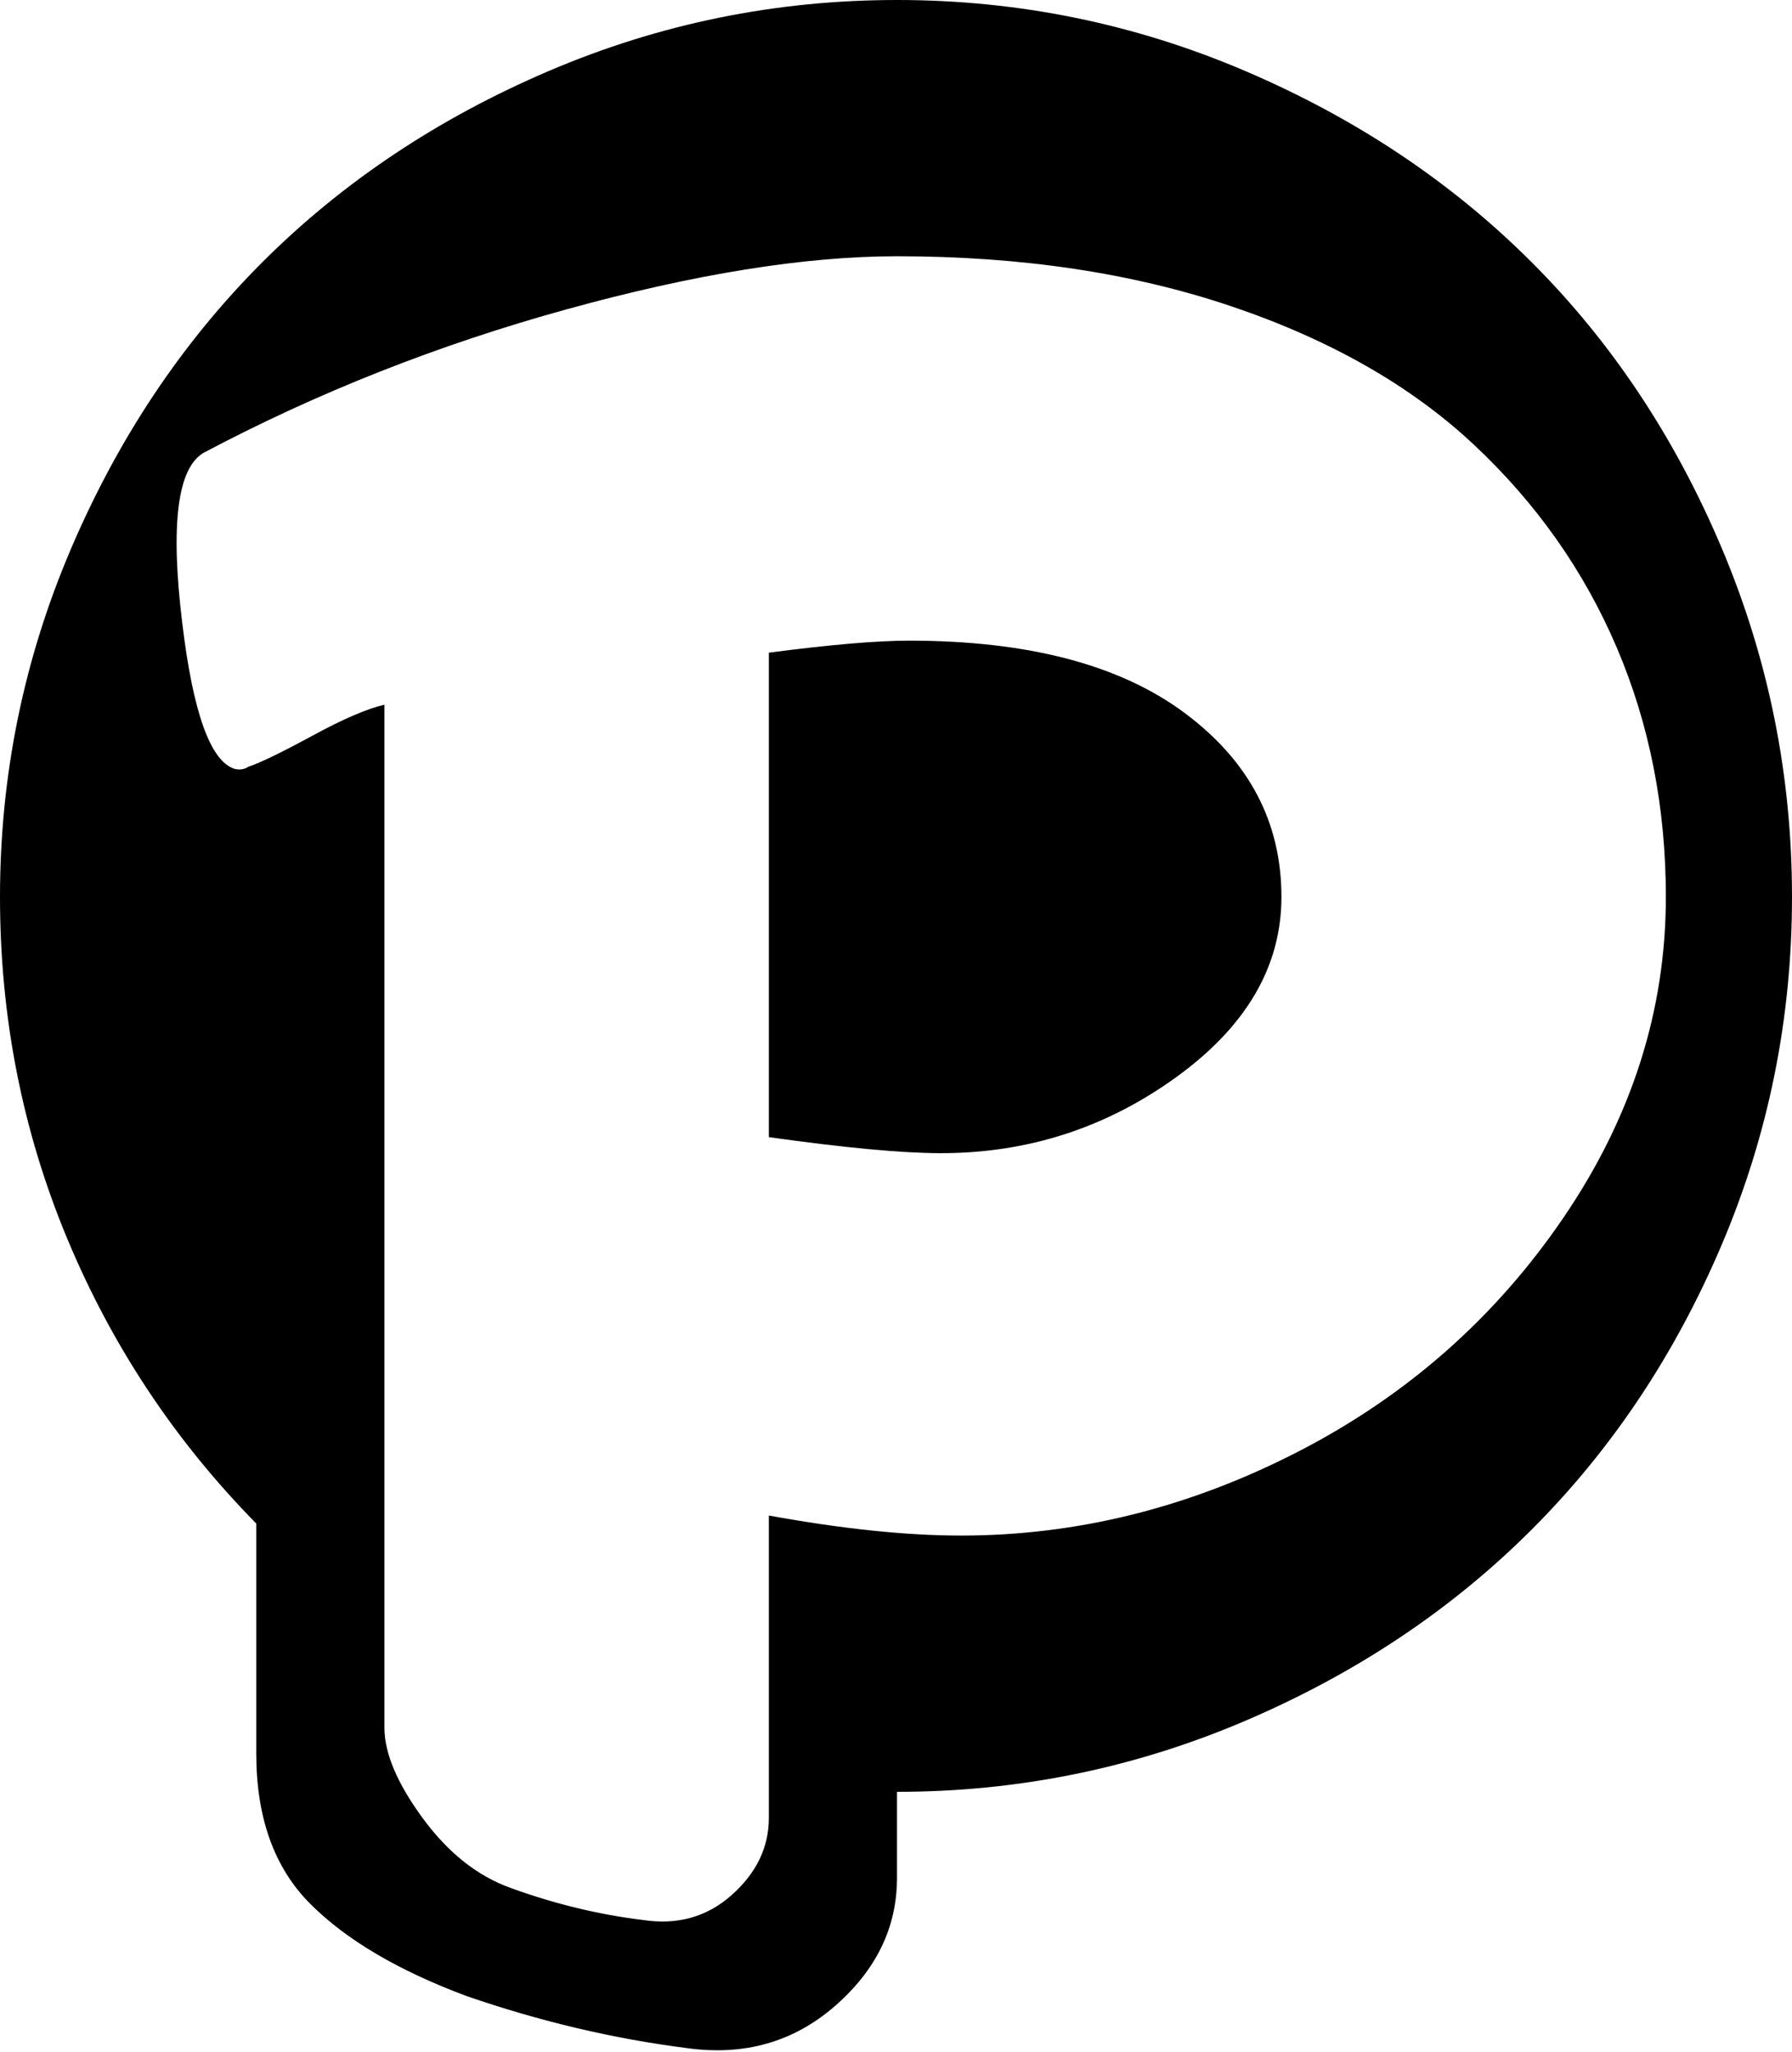<svg xmlns="http://www.w3.org/2000/svg" xmlns:xlink="http://www.w3.org/1999/xlink" width="895" height="1025" viewBox="0 0 895 1025"><path fill="currentColor" d="M448 895v43q0 37-31 64t-74 21q-55-7-110-26q-51-19-78-46t-27-75V761q-61-62-94.5-142.5T0 448q0-91 35.5-174T131 131t143-95.5T448 0t174 35.5T765 131t95 143t35 174t-35 173.5T765 764t-143 95.5T448 895m0-767q-69 0-165 26.5T102 226q-20 11-11 85q8 67 26 73q4 1 7-1q9-3 32-15.5t36-15.5v511q0 19 19 45t44 35q33 12 66 16q26 4 44.5-12.5T384 908V757q55 10 96 10q87 0 168.5-42T781 608t51-160q0-67-24.5-124.5T736 222t-121-69t-167-25m22 448q-29 0-86-8V326q46-6 70-6q89 0 137.5 36t48.5 92q0 52-52.5 90T470 576"/></svg>